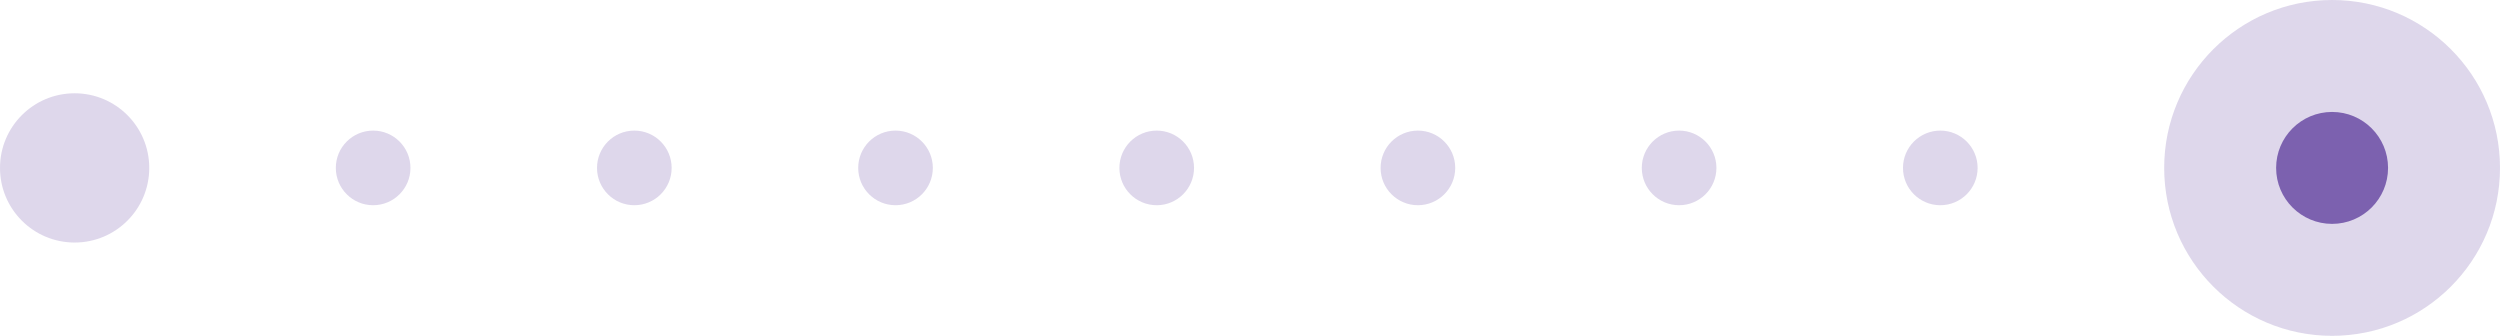 <svg width="134" height="18" viewBox="0 0 134 18" fill="none" xmlns="http://www.w3.org/2000/svg">
<circle opacity="0.2" cx="125" cy="9" r="9" fill="#5B399B"/>
<circle opacity="0.2" cx="4" cy="9" r="4" fill="#5B399B"/>
<circle opacity="0.2" cx="20" cy="9" r="2" fill="#5B399B"/>
<circle opacity="0.2" cx="34" cy="9" r="2" fill="#5B399B"/>
<circle opacity="0.2" cx="48" cy="9" r="2" fill="#5B399B"/>
<circle opacity="0.2" cx="62" cy="9" r="2" fill="#5B399B"/>
<circle opacity="0.2" cx="76" cy="9" r="2" fill="#5B399B"/>
<circle opacity="0.2" cx="90" cy="9" r="2" fill="#5B399B"/>
<circle opacity="0.2" cx="104" cy="9" r="2" fill="#5B399B"/>
<circle cx="125" cy="9" r="3" fill="#7C61AF"/>
</svg>
